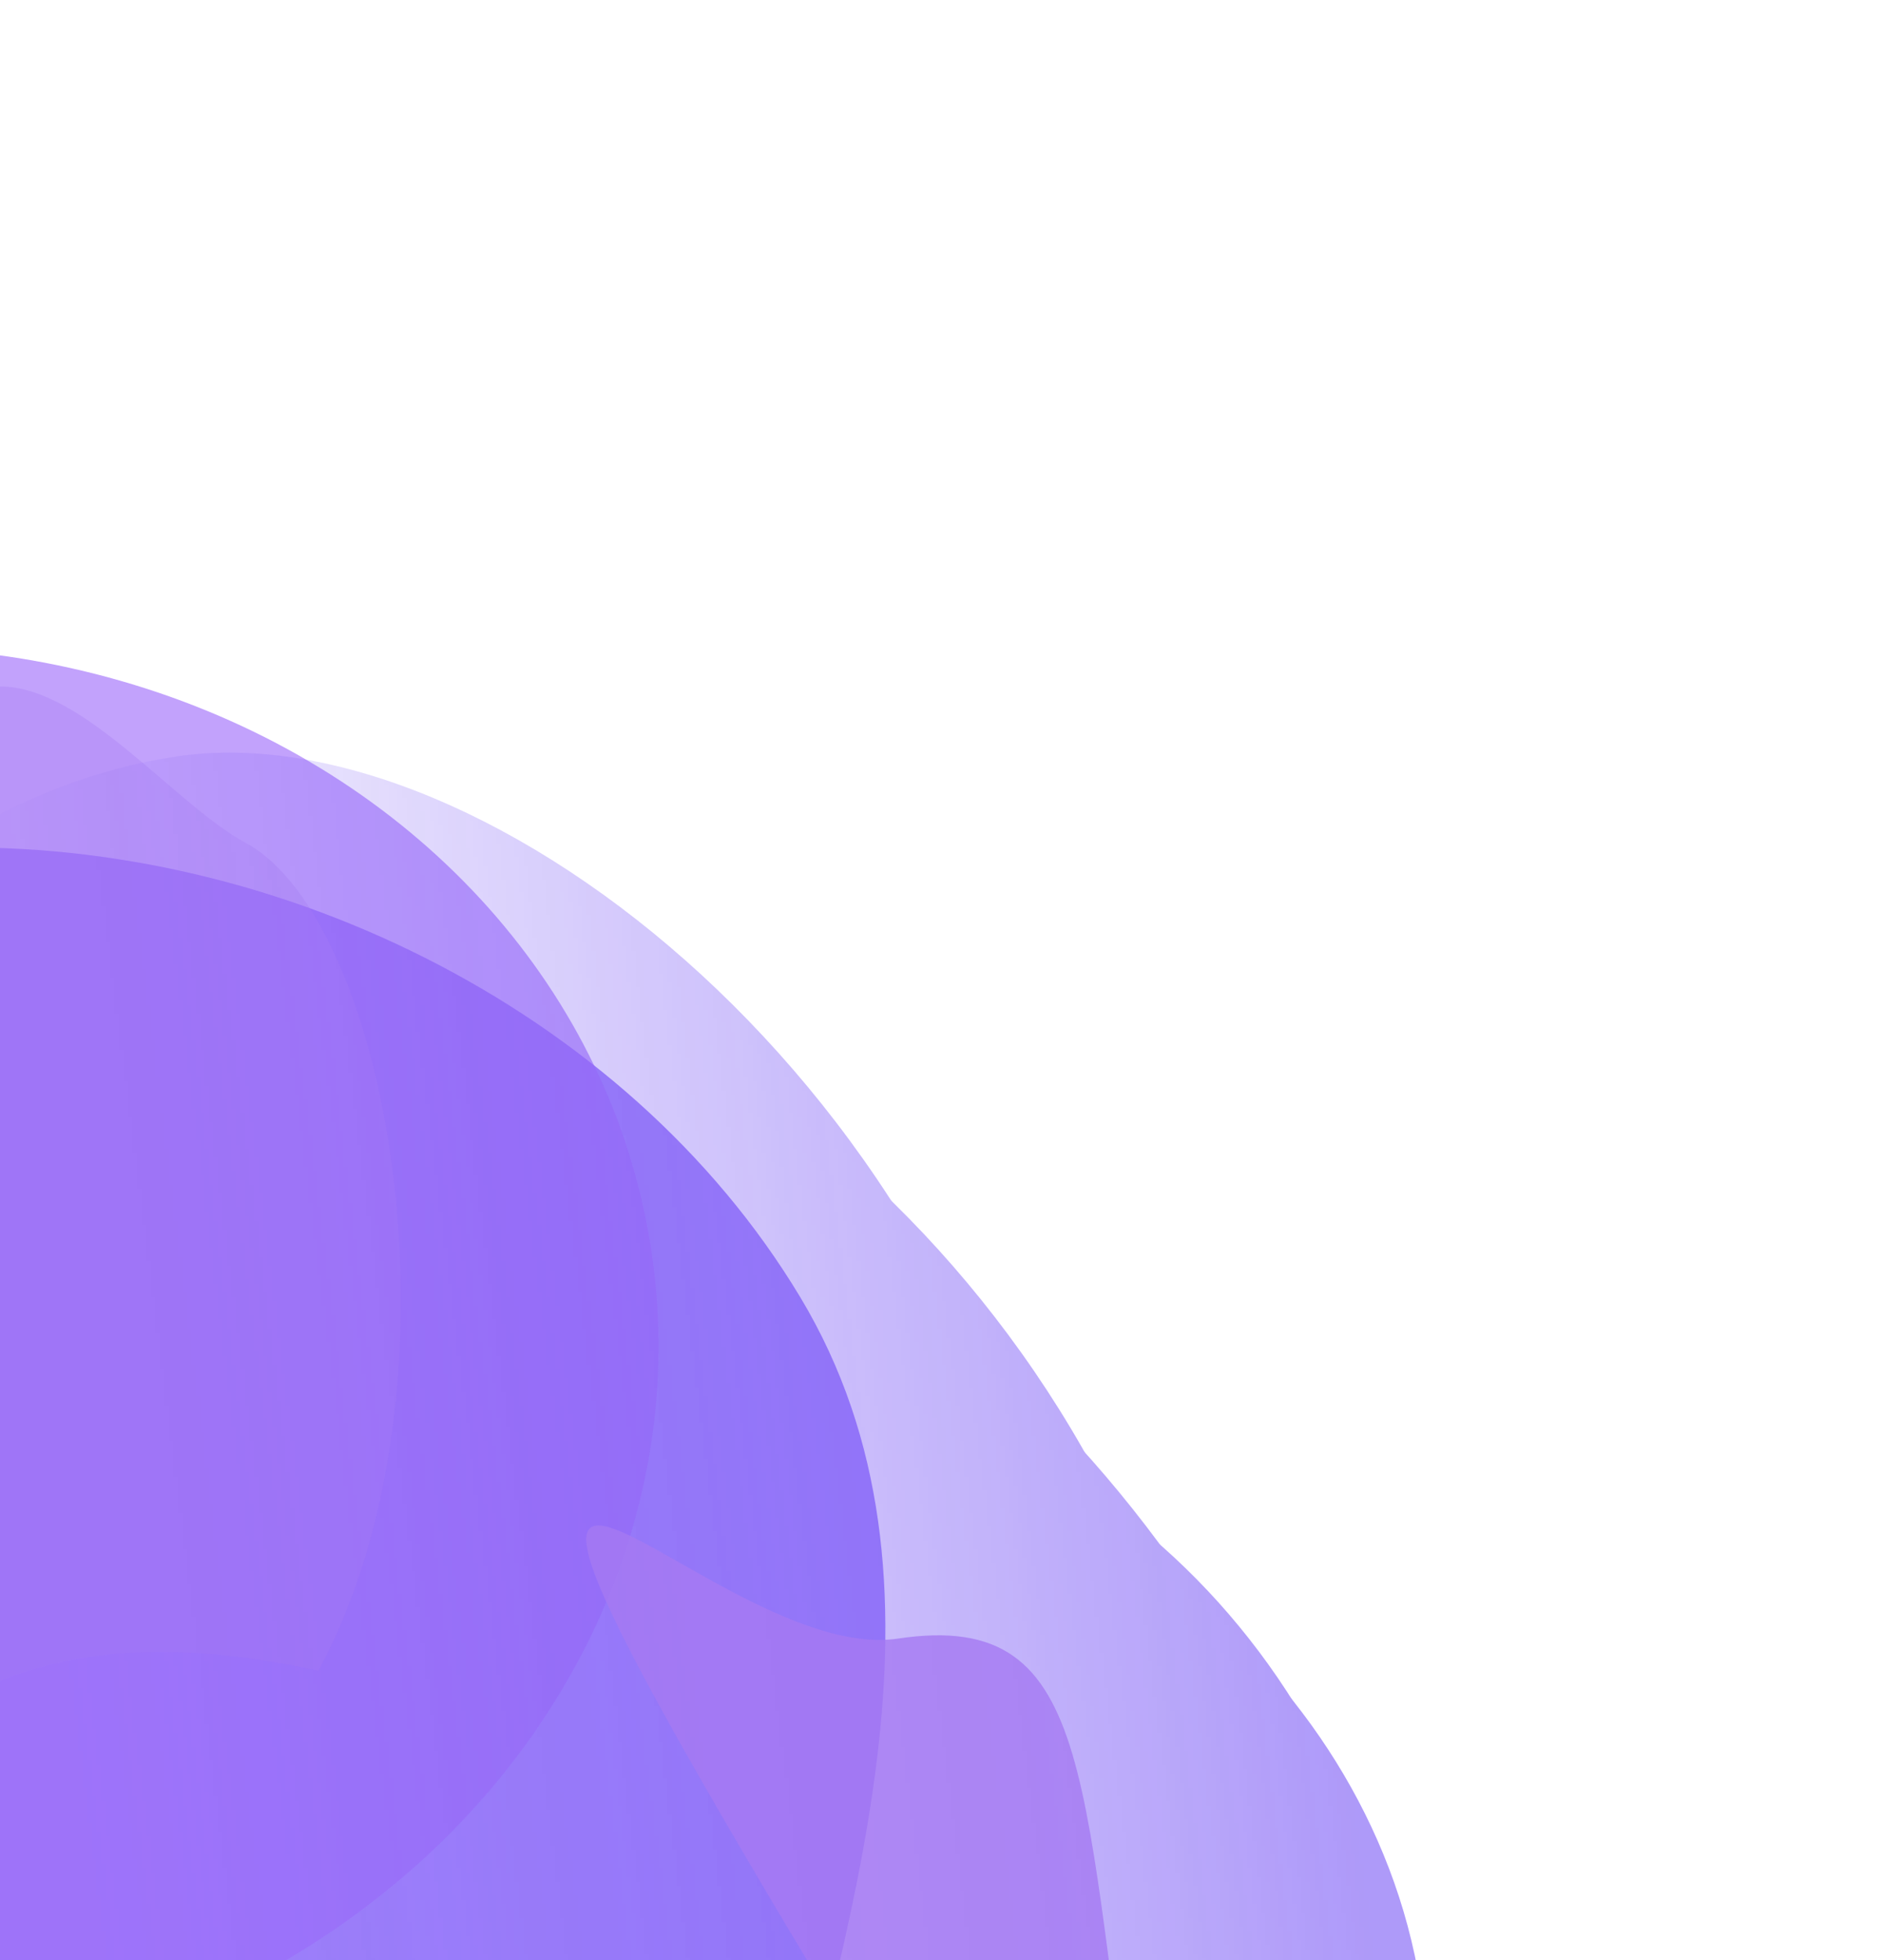 <svg width="419" height="436" viewBox="0 0 419 436" fill="none" xmlns="http://www.w3.org/2000/svg">
<g opacity="0.8">
<g opacity="0.8" filter="url(#filter0_f_241_14535)">
<path fill-rule="evenodd" clip-rule="evenodd" d="M170.9 500.35C154.904 567.469 147.833 651.406 84.874 679.688C23.617 707.206 -37.75 645.095 -101.471 622.706C-150.299 605.549 -202.698 602.082 -239.558 565.694C-286.17 519.677 -345.548 461.626 -328.105 398.968C-310.728 336.549 -220.513 340.631 -166.82 304.419C-112.275 267.632 -82.339 191.752 -16.355 188.715C59.059 185.245 139.112 223.672 178.094 288.547C216.084 351.772 187.901 429.018 170.9 500.35Z" fill="#693CF7"/>
</g>
<g opacity="0.64" filter="url(#filter1_f_241_14535)">
<ellipse cx="177.823" cy="159.094" rx="177.823" ry="159.094" transform="matrix(0.989 -0.148 -0.157 -0.988 -181.985 486.826)" fill="#8648F9"/>
</g>
<mask id="mask0_241_14535" style="mask-type:alpha" maskUnits="userSpaceOnUse" x="-79" y="57" width="451" height="708">
<path opacity="0.64" d="M-78.676 57.215L313.685 120.572L371.056 479.198L365.983 602.778L182.429 764.182L11.514 726.565L-47.162 356.467L-78.676 57.215Z" fill="url(#paint0_linear_241_14535)"/>
</mask>
<g mask="url(#mask0_241_14535)">
</g>
<mask id="mask1_241_14535" style="mask-type:alpha" maskUnits="userSpaceOnUse" x="-94" y="61" width="509" height="703">
<path opacity="0.64" d="M8.687 763.834C183.042 737.396 405.454 703.634 414.247 703.006L312.491 61.183L-93.068 122.011L8.687 763.834Z" fill="url(#paint1_linear_241_14535)"/>
</mask>
<g mask="url(#mask1_241_14535)">
<path d="M316.048 441.588C304.571 369.199 232.462 317.704 176.466 326.103C120.47 334.502 51.631 374.827 63.945 452.494C70.047 490.982 40.024 543.328 75.158 584.873C110.924 627.164 185.617 605.125 213.865 600.888C269.861 592.489 327.524 513.978 316.048 441.588Z" fill="#6038F3"/>
<g filter="url(#filter2_f_241_14535)">
<path d="M311.39 443.176C299.081 365.54 236.584 318.03 188.452 325.25C140.319 332.469 81.798 371.234 94.107 448.87C100.206 487.342 74.185 539.068 105.401 581.182C137.177 624.052 201.146 603.625 225.427 599.984C273.559 592.765 323.698 520.812 311.39 443.176Z" fill="#6038F3"/>
</g>
<g filter="url(#filter3_f_241_14535)">
<path d="M311.016 440.824C297.22 353.81 221.157 301.463 161.815 310.363C102.474 319.264 29.804 363.774 43.6 450.788C50.436 493.908 11.997 553.274 49.67 600.072C88.019 647.711 172.093 622.961 202.028 618.471C261.369 609.571 324.811 527.839 311.016 440.824Z" fill="#6038F3"/>
</g>
<g filter="url(#filter4_f_241_14535)">
<path d="M302.396 431.835C270.808 326.587 179.734 249.142 110.282 259.559C40.831 269.976 -25.605 335.764 -9.06 440.121C-0.861 491.834 -66.016 569.666 -21.69 625.919C23.433 683.183 115.901 654.754 150.936 649.5C220.387 639.083 338.989 553.76 302.396 431.835Z" fill="#6038F3"/>
</g>
<g filter="url(#filter5_f_241_14535)">
<path d="M268.55 399.855C250.735 287.49 145.918 204.177 78.015 214.361C10.112 224.546 -53.987 294.268 -36.172 406.632C-27.345 462.315 -42.54 533.81 1.763 594.894C46.861 657.075 137.045 627.871 171.298 622.734C239.201 612.549 286.364 512.22 268.55 399.855Z" fill="#6038F3"/>
</g>
<g filter="url(#filter6_f_241_14535)">
<path d="M234.512 360.188C216.102 244.069 108.732 157.83 39.281 168.247C-30.171 178.664 -95.632 250.598 -77.222 366.716C-68.099 424.259 -83.528 498.102 -38.104 561.28C8.136 625.593 100.35 595.561 135.385 590.306C204.837 579.89 252.922 476.306 234.512 360.188Z" fill="#6038F3"/>
</g>
<g filter="url(#filter7_f_241_14535)">
<path d="M259.403 445.868C243.294 344.264 137.905 270.521 68.454 280.938C-0.997 291.355 -67.661 355.704 -51.553 457.308C-43.57 507.658 -52.352 571.563 -8.283 626.195C36.578 681.809 129.105 653.756 164.14 648.501C233.591 638.084 275.511 547.472 259.403 445.868Z" fill="#6038F3"/>
</g>
</g>
<g style="mix-blend-mode:screen" opacity="0.3" filter="url(#filter8_f_241_14535)">
<path d="M70.855 371.608C104.845 308.697 86.963 205.032 54.76 187.515C22.557 169.999 -25.502 83.379 -45.212 273.916C-79.202 336.826 -181.968 377.409 -68.329 415.335C-36.126 432.851 -36.127 347.976 70.855 371.608Z" fill="#8E58EF"/>
</g>
<g style="mix-blend-mode:screen" opacity="0.8" filter="url(#filter9_f_241_14535)">
<path d="M253.977 487.763C239.851 398.658 245.204 357.635 199.849 364.438C154.495 371.24 71.114 257.538 196.643 464.262C210.77 553.368 -8.177 649.699 133.676 601.654C179.03 594.851 129.63 545.145 253.977 487.763Z" fill="#8E58EF"/>
</g>
<g opacity="0.3" filter="url(#filter10_f_241_14535)">
<ellipse cx="145.169" cy="156.383" rx="145.169" ry="156.383" transform="matrix(-1 -5.64207e-09 3.57364e-09 1 -96.647 352.594)" fill="black"/>
</g>
</g>
<defs>
<filter id="filter0_f_241_14535" x="-493.657" y="26.064" width="853.099" height="822.965" filterUnits="userSpaceOnUse" color-interpolation-filters="sRGB">
<feFlood flood-opacity="0" result="BackgroundImageFix"/>
<feBlend mode="normal" in="SourceGraphic" in2="BackgroundImageFix" result="shape"/>
<feGaussianBlur stdDeviation="81.218" result="effect1_foregroundBlur_241_14535"/>
</filter>
<filter id="filter1_f_241_14535" x="-303.972" y="48.666" width="545.862" height="509.304" filterUnits="userSpaceOnUse" color-interpolation-filters="sRGB">
<feFlood flood-opacity="0" result="BackgroundImageFix"/>
<feBlend mode="normal" in="SourceGraphic" in2="BackgroundImageFix" result="shape"/>
<feGaussianBlur stdDeviation="47.648" result="effect1_foregroundBlur_241_14535"/>
</filter>
<filter id="filter2_f_241_14535" x="86.767" y="321.602" width="229.435" height="289.355" filterUnits="userSpaceOnUse" color-interpolation-filters="sRGB">
<feFlood flood-opacity="0" result="BackgroundImageFix"/>
<feBlend mode="normal" in="SourceGraphic" in2="BackgroundImageFix" result="shape"/>
<feGaussianBlur stdDeviation="1.463" result="effect1_foregroundBlur_241_14535"/>
</filter>
<filter id="filter3_f_241_14535" x="22.625" y="299.14" width="300.545" height="339.994" filterUnits="userSpaceOnUse" color-interpolation-filters="sRGB">
<feFlood flood-opacity="0" result="BackgroundImageFix"/>
<feBlend mode="normal" in="SourceGraphic" in2="BackgroundImageFix" result="shape"/>
<feGaussianBlur stdDeviation="5.122" result="effect1_foregroundBlur_241_14535"/>
</filter>
<filter id="filter4_f_241_14535" x="-51.909" y="243.986" width="375.791" height="431.836" filterUnits="userSpaceOnUse" color-interpolation-filters="sRGB">
<feFlood flood-opacity="0" result="BackgroundImageFix"/>
<feBlend mode="normal" in="SourceGraphic" in2="BackgroundImageFix" result="shape"/>
<feGaussianBlur stdDeviation="7.317" result="effect1_foregroundBlur_241_14535"/>
</filter>
<filter id="filter5_f_241_14535" x="-78.698" y="174.009" width="390.543" height="499.562" filterUnits="userSpaceOnUse" color-interpolation-filters="sRGB">
<feFlood flood-opacity="0" result="BackgroundImageFix"/>
<feBlend mode="normal" in="SourceGraphic" in2="BackgroundImageFix" result="shape"/>
<feGaussianBlur stdDeviation="19.755" result="effect1_foregroundBlur_241_14535"/>
</filter>
<filter id="filter6_f_241_14535" x="-178.411" y="69.35" width="514.919" height="630.575" filterUnits="userSpaceOnUse" color-interpolation-filters="sRGB">
<feFlood flood-opacity="0" result="BackgroundImageFix"/>
<feBlend mode="normal" in="SourceGraphic" in2="BackgroundImageFix" result="shape"/>
<feGaussianBlur stdDeviation="49.022" result="effect1_foregroundBlur_241_14535"/>
</filter>
<filter id="filter7_f_241_14535" x="-99.347" y="234.594" width="407.553" height="470.993" filterUnits="userSpaceOnUse" color-interpolation-filters="sRGB">
<feFlood flood-opacity="0" result="BackgroundImageFix"/>
<feBlend mode="normal" in="SourceGraphic" in2="BackgroundImageFix" result="shape"/>
<feGaussianBlur stdDeviation="22.682" result="effect1_foregroundBlur_241_14535"/>
</filter>
<filter id="filter8_f_241_14535" x="-204.344" y="68.754" width="377.48" height="432.924" filterUnits="userSpaceOnUse" color-interpolation-filters="sRGB">
<feFlood flood-opacity="0" result="BackgroundImageFix"/>
<feBlend mode="normal" in="SourceGraphic" in2="BackgroundImageFix" result="shape"/>
<feGaussianBlur stdDeviation="41.971" result="effect1_foregroundBlur_241_14535"/>
</filter>
<filter id="filter9_f_241_14535" x="1.707" y="255.349" width="336.212" height="443.049" filterUnits="userSpaceOnUse" color-interpolation-filters="sRGB">
<feFlood flood-opacity="0" result="BackgroundImageFix"/>
<feBlend mode="normal" in="SourceGraphic" in2="BackgroundImageFix" result="shape"/>
<feGaussianBlur stdDeviation="41.971" result="effect1_foregroundBlur_241_14535"/>
</filter>
<filter id="filter10_f_241_14535" x="-519.069" y="220.51" width="554.507" height="576.936" filterUnits="userSpaceOnUse" color-interpolation-filters="sRGB">
<feFlood flood-opacity="0" result="BackgroundImageFix"/>
<feBlend mode="normal" in="SourceGraphic" in2="BackgroundImageFix" result="shape"/>
<feGaussianBlur stdDeviation="66.042" result="effect1_foregroundBlur_241_14535"/>
</filter>
<linearGradient id="paint0_linear_241_14535" x1="168.958" y1="465.294" x2="64.199" y2="642.129" gradientUnits="userSpaceOnUse">
<stop stop-color="#C4C4C4"/>
<stop offset="1" stop-color="#C4C4C4" stop-opacity="0"/>
</linearGradient>
<linearGradient id="paint1_linear_241_14535" x1="307.455" y1="444.294" x2="19.052" y2="480.653" gradientUnits="userSpaceOnUse">
<stop stop-color="#C4C4C4"/>
<stop offset="1" stop-color="#C4C4C4" stop-opacity="0"/>
</linearGradient>
</defs>
</svg>
